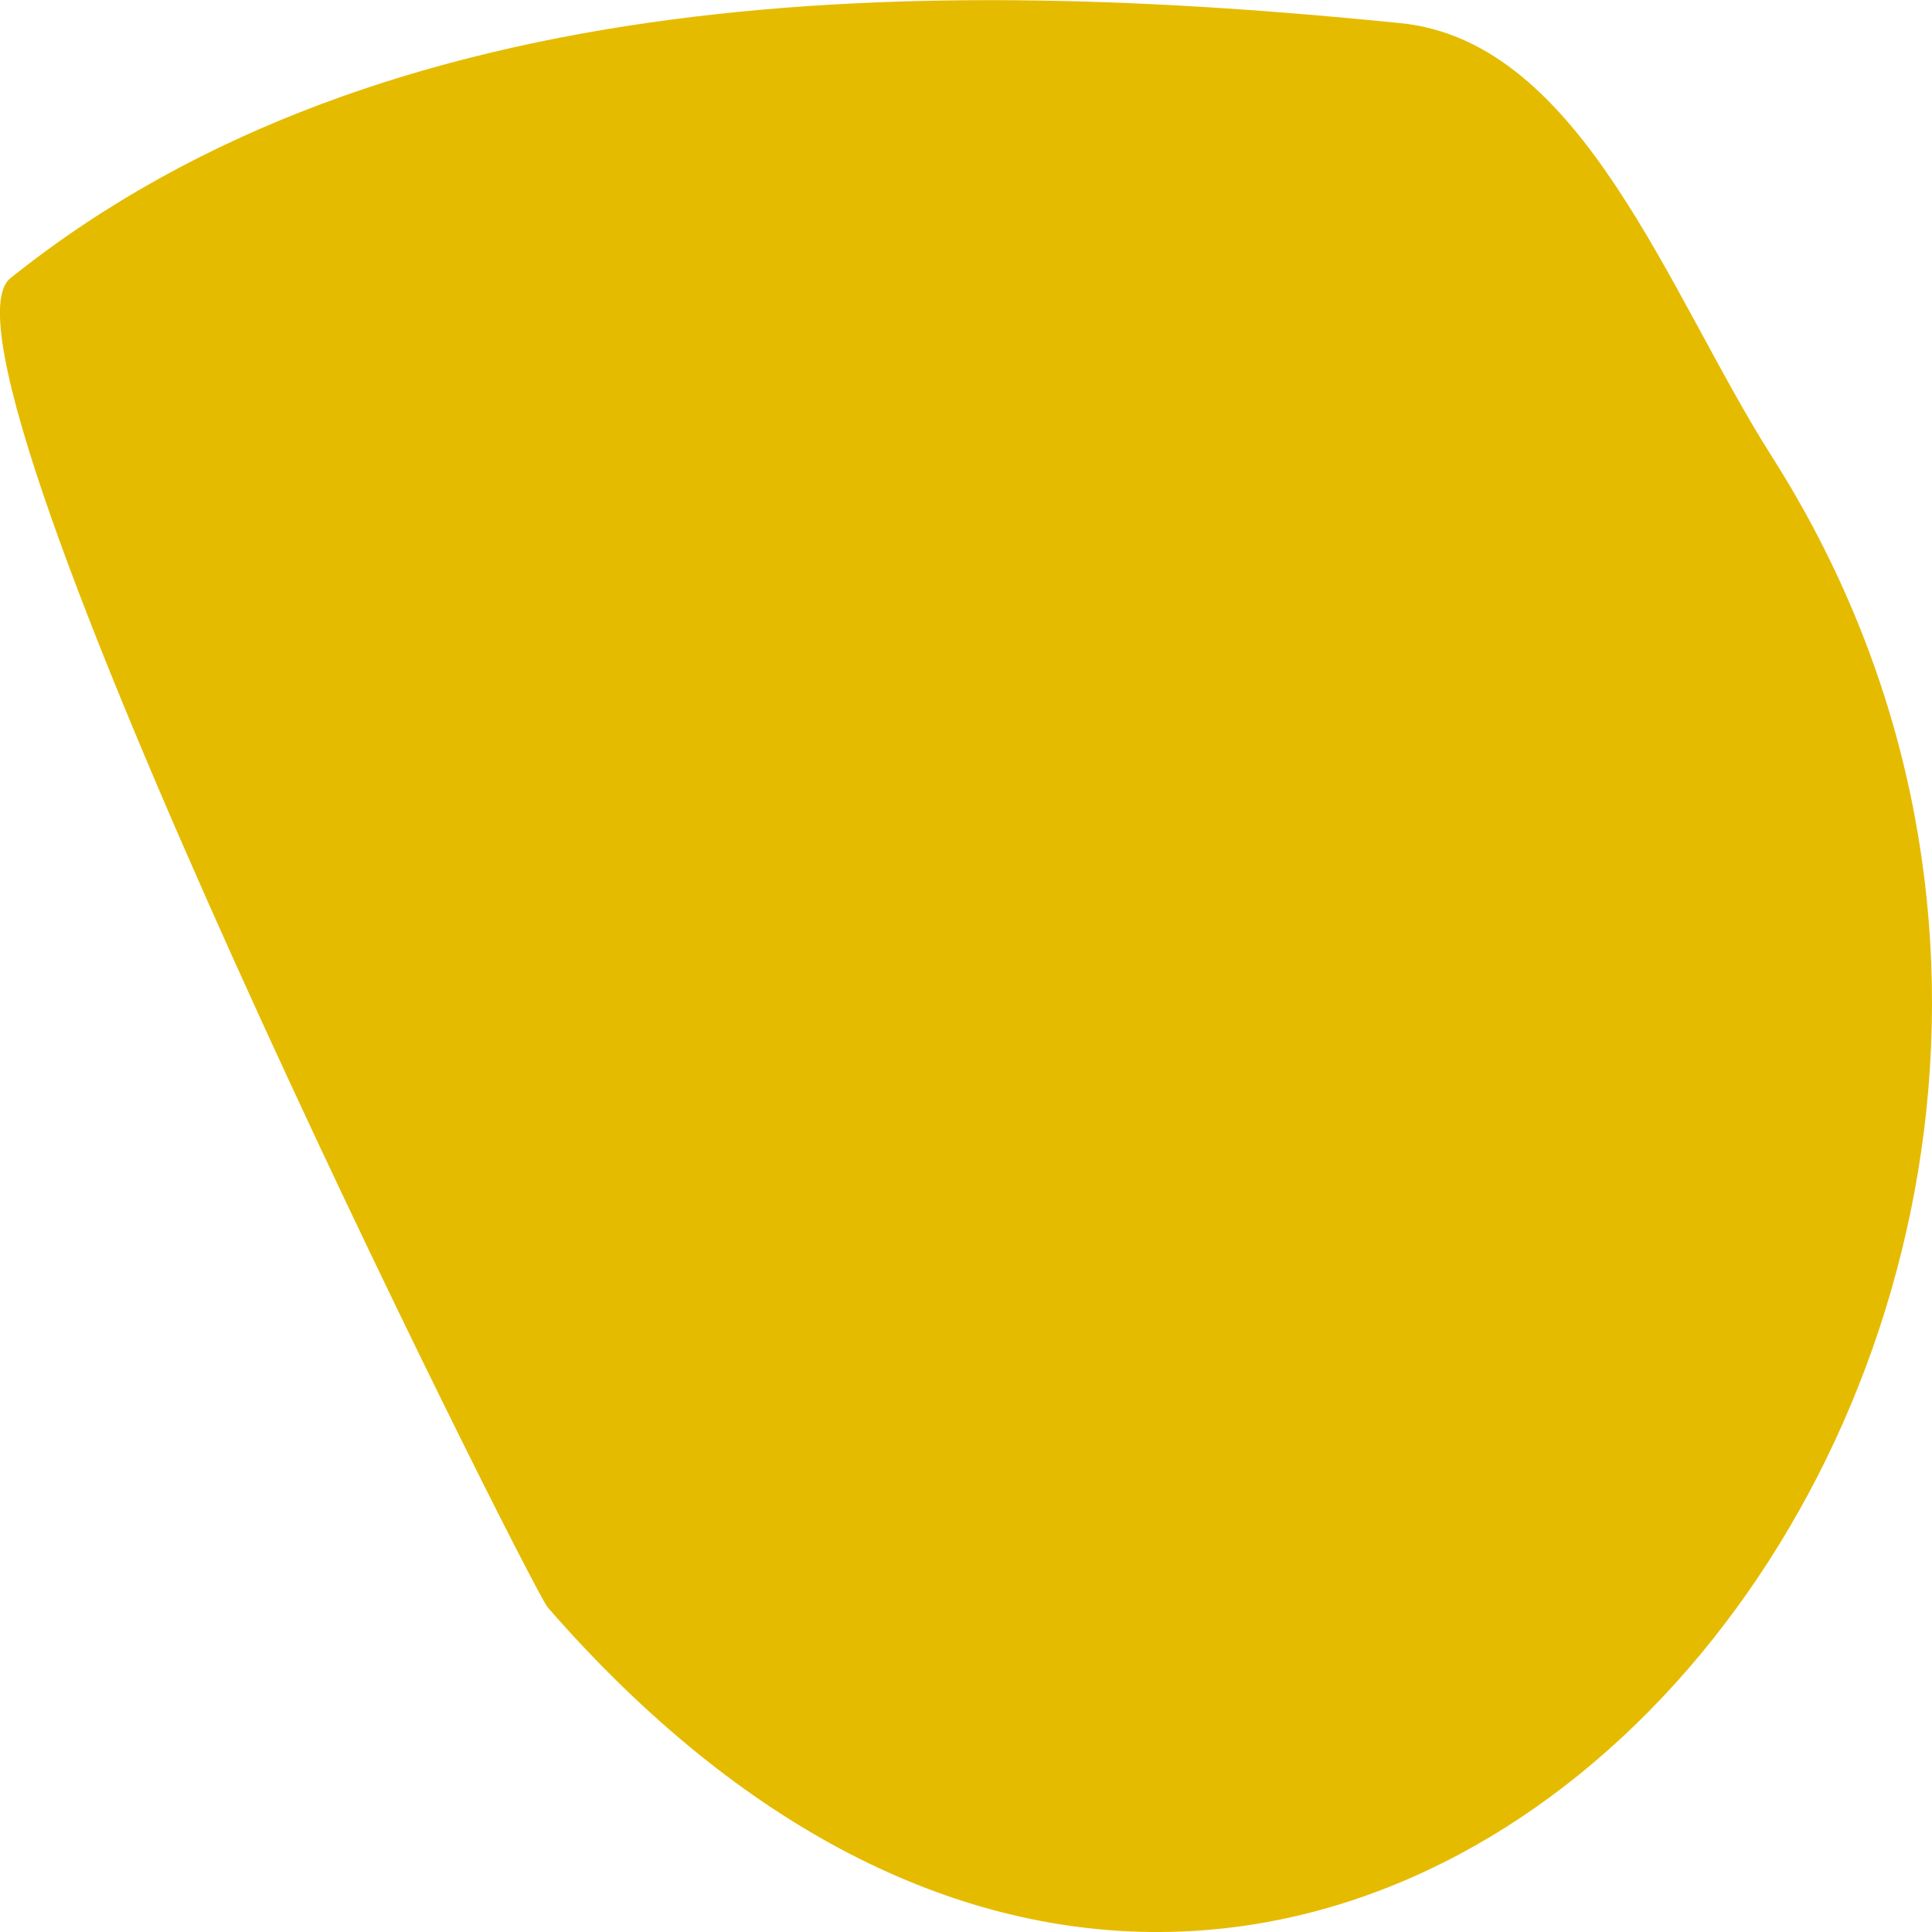 <svg width="8" height="8" fill="none" xmlns="http://www.w3.org/2000/svg"><path d="M7.338 1.892C6.91 1.221 6.554.172 5.8.096 3.863-.1 1.605-.1.043 1.152c-.404.325 2.154 5.422 2.225 5.504C5.54 10.41 9.617 5.48 7.338 1.892z" fill="#E5BB00"/></svg>